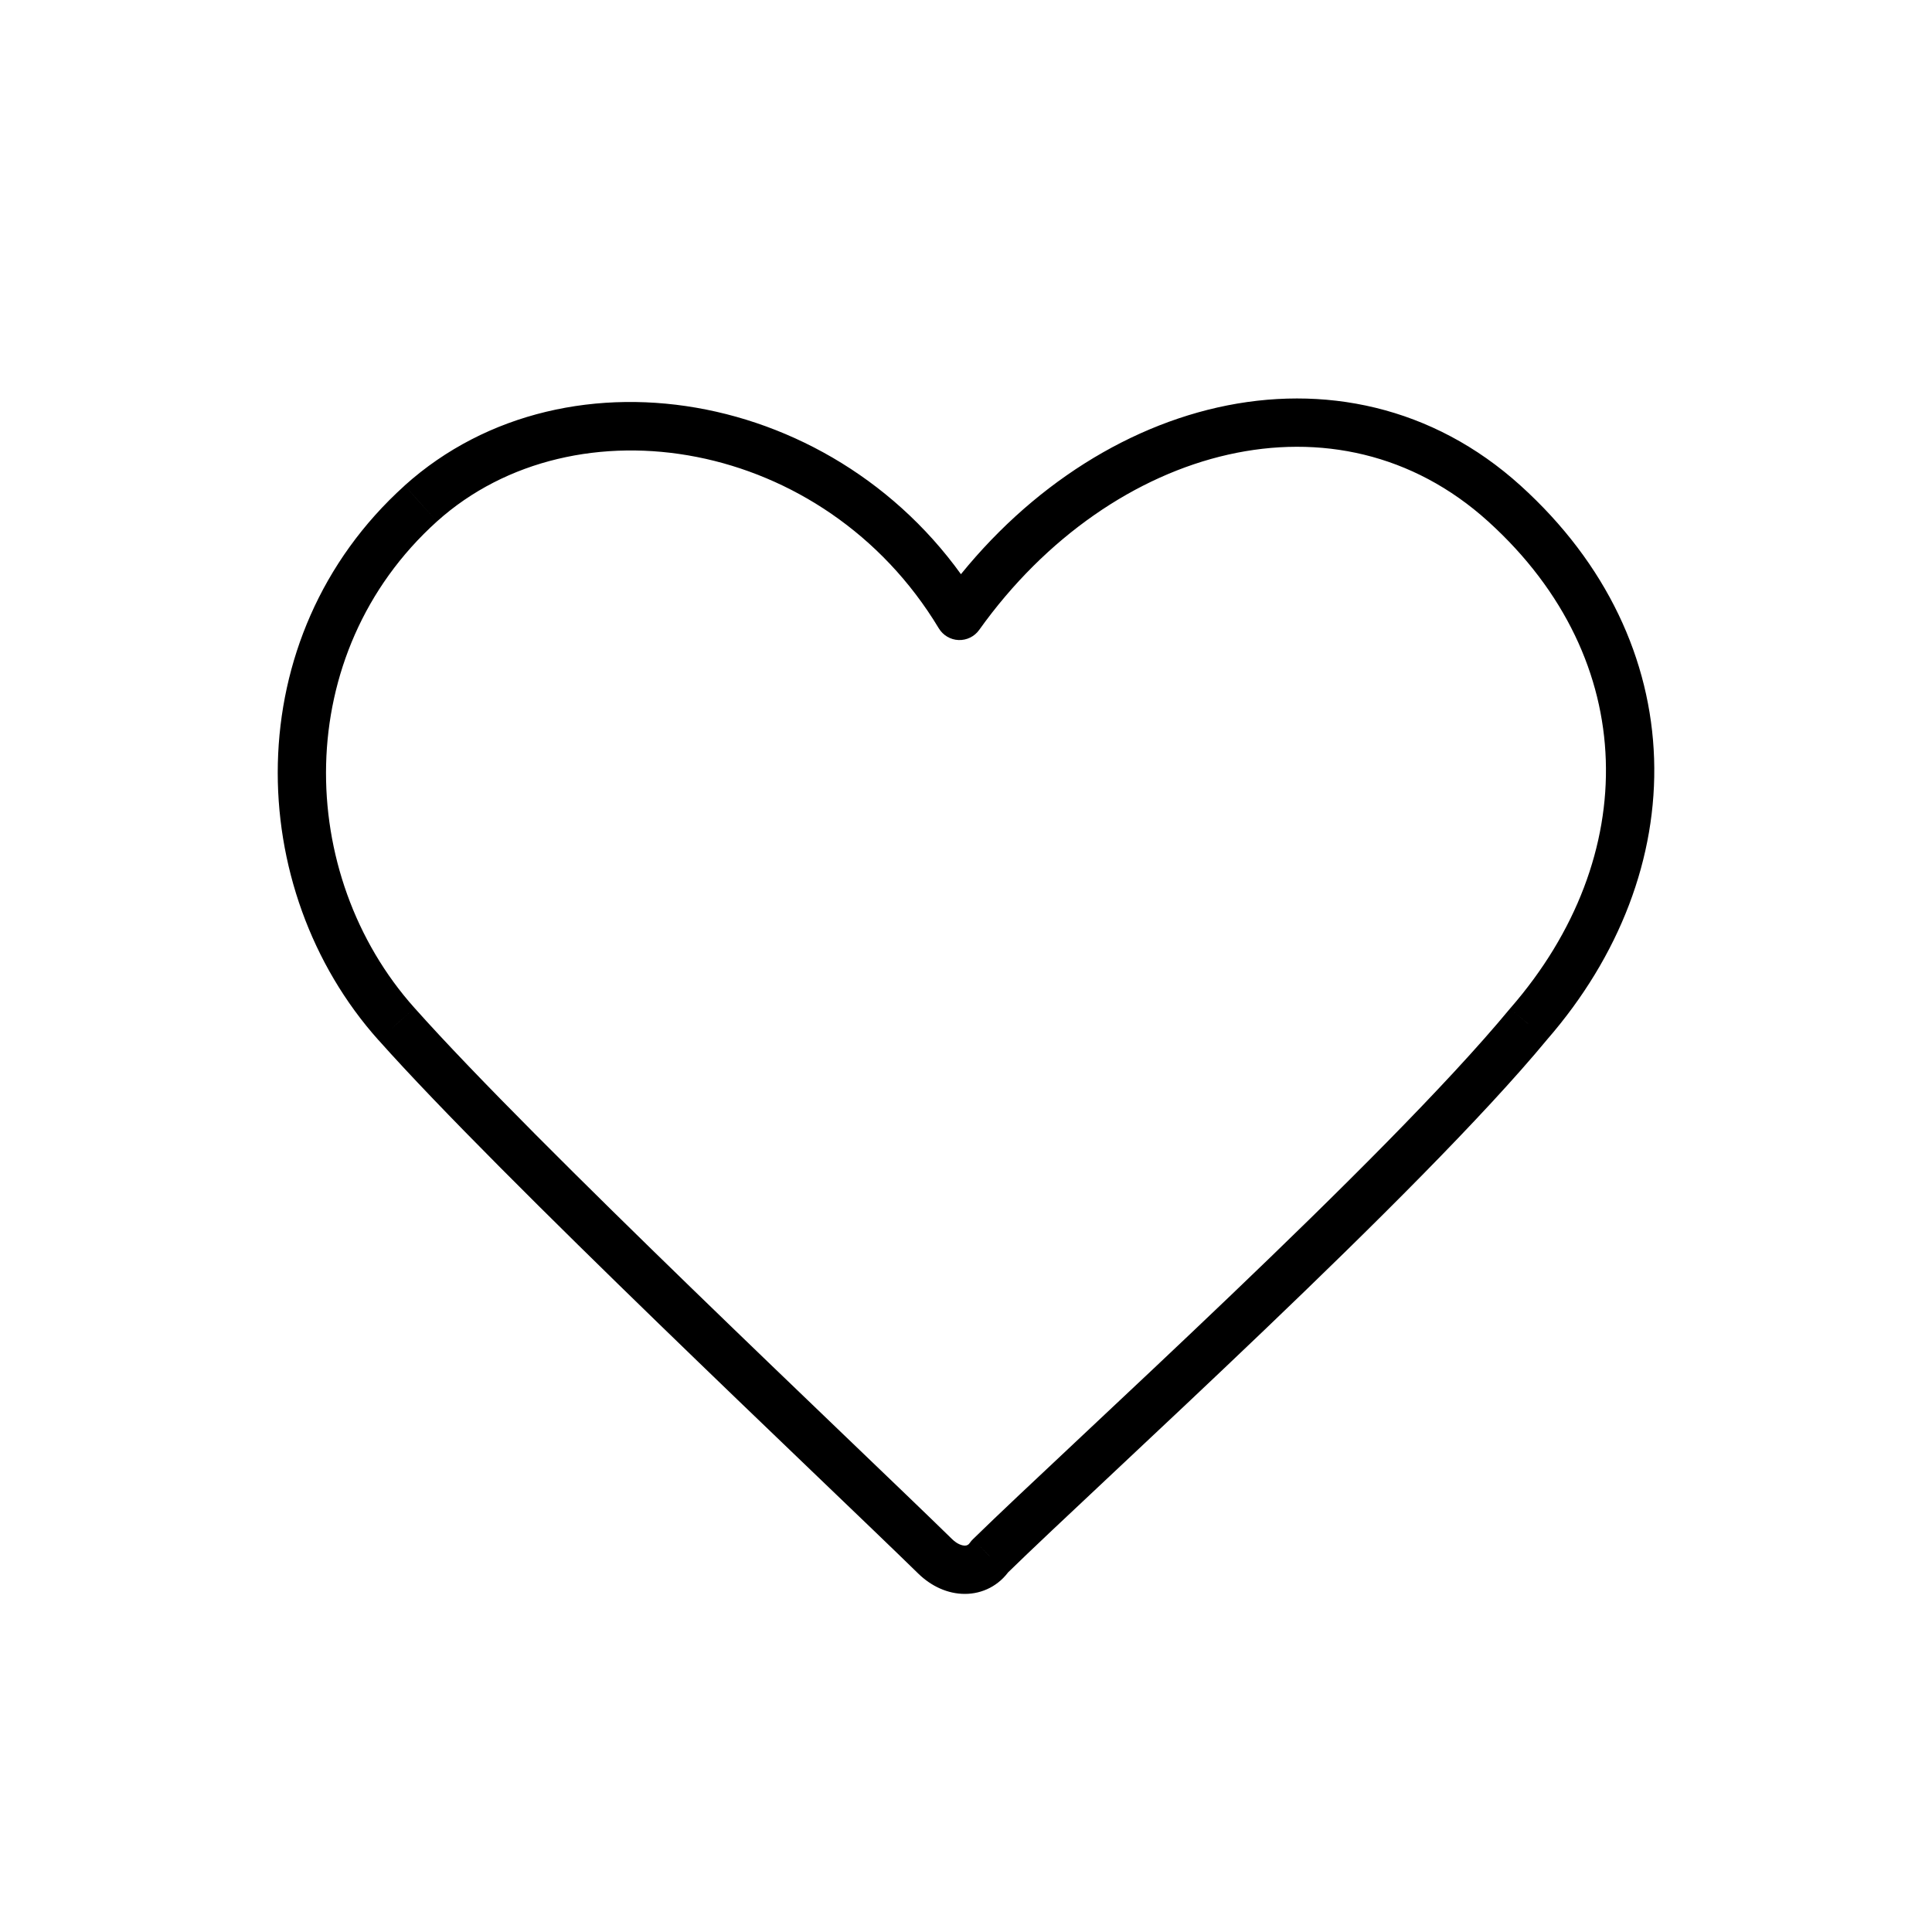 <svg id="favs" width="32" height="32" viewBox="0 0 32 32" xmlns="http://www.w3.org/2000/svg">
<path d="M16.394 25.78L16.115 25.494C16.096 25.512 16.079 25.532 16.064 25.554L16.394 25.78ZM25.318 16.962L25.016 16.699L25.009 16.707L25.318 16.962ZM15.893 10.201L15.55 10.408C15.62 10.523 15.743 10.596 15.877 10.601C16.012 10.606 16.14 10.543 16.218 10.434L15.893 10.201ZM6.969 8.34L6.702 8.042L6.702 8.043L6.969 8.34ZM6.568 16.962L6.867 16.696L6.866 16.695L6.568 16.962ZM15.212 26.066C15.425 26.273 15.697 26.4 15.981 26.4C16.272 26.4 16.548 26.264 16.725 26.005L16.064 25.554C16.04 25.589 16.015 25.6 15.981 25.6C15.939 25.6 15.86 25.58 15.771 25.494L15.212 26.066ZM16.674 26.066C18.249 24.526 23.503 19.785 25.626 17.217L25.009 16.707C22.921 19.233 17.748 23.898 16.115 25.494L16.674 26.066ZM25.619 17.225C26.83 15.835 27.451 14.196 27.397 12.564C27.343 10.929 26.613 9.335 25.185 8.043L24.648 8.636C25.927 9.794 26.551 11.188 26.597 12.591C26.644 13.996 26.111 15.443 25.016 16.699L25.619 17.225ZM25.185 8.043C23.727 6.724 21.912 6.356 20.166 6.749C18.429 7.141 16.77 8.283 15.567 9.969L16.218 10.434C17.322 8.887 18.821 7.873 20.342 7.53C21.855 7.189 23.399 7.506 24.648 8.636L25.185 8.043ZM16.236 9.995C14.122 6.483 9.424 5.595 6.702 8.042L7.237 8.637C9.528 6.578 13.654 7.257 15.55 10.408L16.236 9.995ZM6.702 8.043C3.915 10.556 4.033 14.73 6.27 17.229L6.866 16.695C4.893 14.491 4.81 10.826 7.237 8.637L6.702 8.043ZM6.27 17.228C8.287 19.495 13.624 24.514 15.212 26.066L15.771 25.494C14.151 23.91 8.86 18.935 6.867 16.696L6.27 17.228Z" />
</svg>

